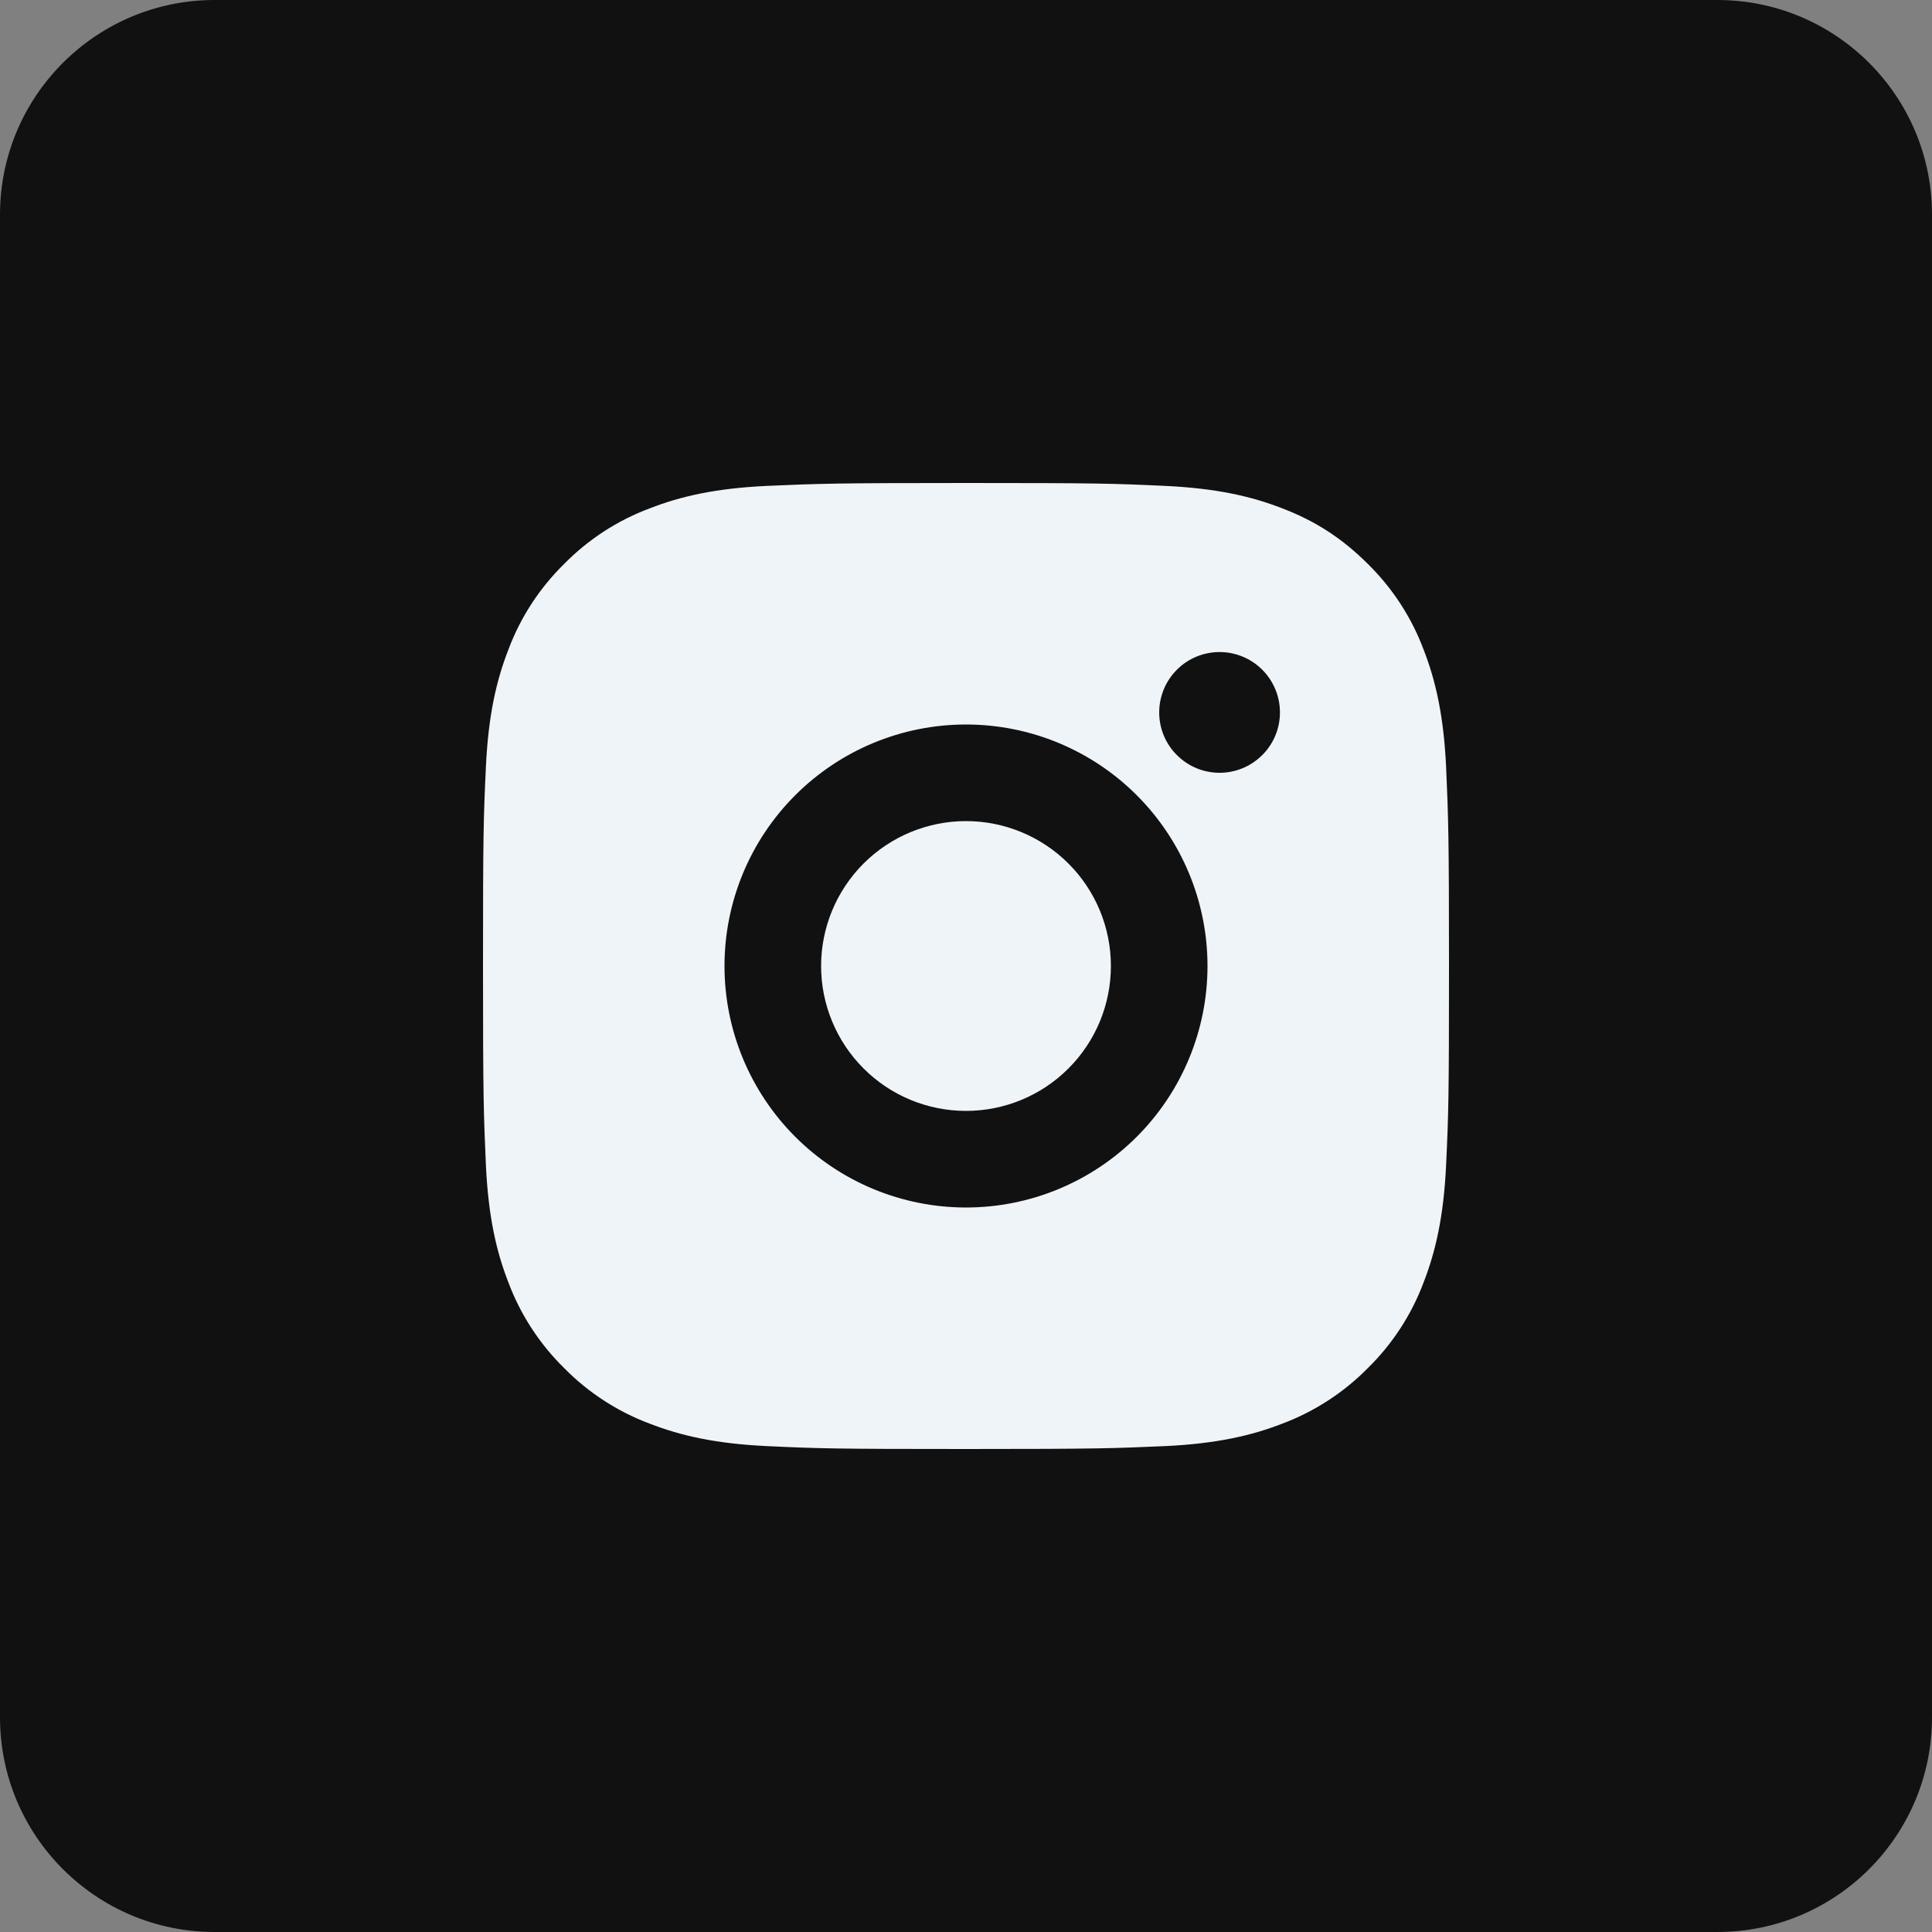 <svg width="36" height="36" viewBox="0 0 36 36" fill="none" xmlns="http://www.w3.org/2000/svg">
<rect x="0" y="0" width="36" height="36" fill="#808080" stroke="none"/>
<path d="M32 0H4C1.791 0 0 1.791 0 4V32C0 34.209 1.791 36 4 36H32C34.209 36 36 34.209 36 32V4C36 1.791 34.209 0 32 0Z" fill="#111111"/>
<path d="M18 9C20.445 9 20.75 9.009 21.71 9.054C22.668 9.099 23.321 9.249 23.895 9.473C24.489 9.701 24.989 10.011 25.49 10.51C25.947 10.96 26.302 11.504 26.527 12.105C26.75 12.678 26.901 13.332 26.946 14.29C26.988 15.25 27 15.555 27 18C27 20.445 26.991 20.75 26.946 21.71C26.901 22.668 26.75 23.321 26.527 23.895C26.302 24.496 25.948 25.04 25.49 25.49C25.04 25.947 24.496 26.301 23.895 26.527C23.322 26.75 22.668 26.901 21.71 26.946C20.75 26.988 20.445 27 18 27C15.555 27 15.25 26.991 14.29 26.946C13.332 26.901 12.679 26.75 12.105 26.527C11.504 26.302 10.96 25.948 10.51 25.49C10.053 25.04 9.698 24.496 9.473 23.895C9.249 23.322 9.099 22.668 9.054 21.71C9.012 20.75 9 20.445 9 18C9 15.555 9.009 15.25 9.054 14.29C9.099 13.331 9.249 12.679 9.473 12.105C9.698 11.504 10.052 10.96 10.51 10.51C10.96 10.052 11.504 9.698 12.105 9.473C12.679 9.249 13.331 9.099 14.29 9.054C15.25 9.012 15.555 9 18 9ZM18 13.5C16.806 13.5 15.662 13.974 14.818 14.818C13.974 15.662 13.5 16.806 13.5 18C13.5 19.194 13.974 20.338 14.818 21.182C15.662 22.026 16.806 22.5 18 22.5C19.194 22.5 20.338 22.026 21.182 21.182C22.026 20.338 22.5 19.194 22.5 18C22.5 16.806 22.026 15.662 21.182 14.818C20.338 13.974 19.194 13.5 18 13.5V13.5ZM23.85 13.275C23.85 12.977 23.732 12.691 23.52 12.479C23.309 12.268 23.023 12.15 22.725 12.15C22.427 12.15 22.14 12.268 21.93 12.479C21.718 12.691 21.6 12.977 21.6 13.275C21.6 13.573 21.718 13.86 21.93 14.07C22.14 14.281 22.427 14.4 22.725 14.4C23.023 14.4 23.309 14.281 23.52 14.07C23.732 13.86 23.85 13.573 23.85 13.275ZM18 15.3C18.716 15.3 19.403 15.585 19.909 16.091C20.416 16.597 20.7 17.284 20.7 18C20.7 18.716 20.416 19.403 19.909 19.909C19.403 20.416 18.716 20.7 18 20.7C17.284 20.7 16.597 20.416 16.091 19.909C15.585 19.403 15.3 18.716 15.3 18C15.3 17.284 15.585 16.597 16.091 16.091C16.597 15.585 17.284 15.3 18 15.3V15.3Z" fill="#EFF4F9"/>
</svg>

